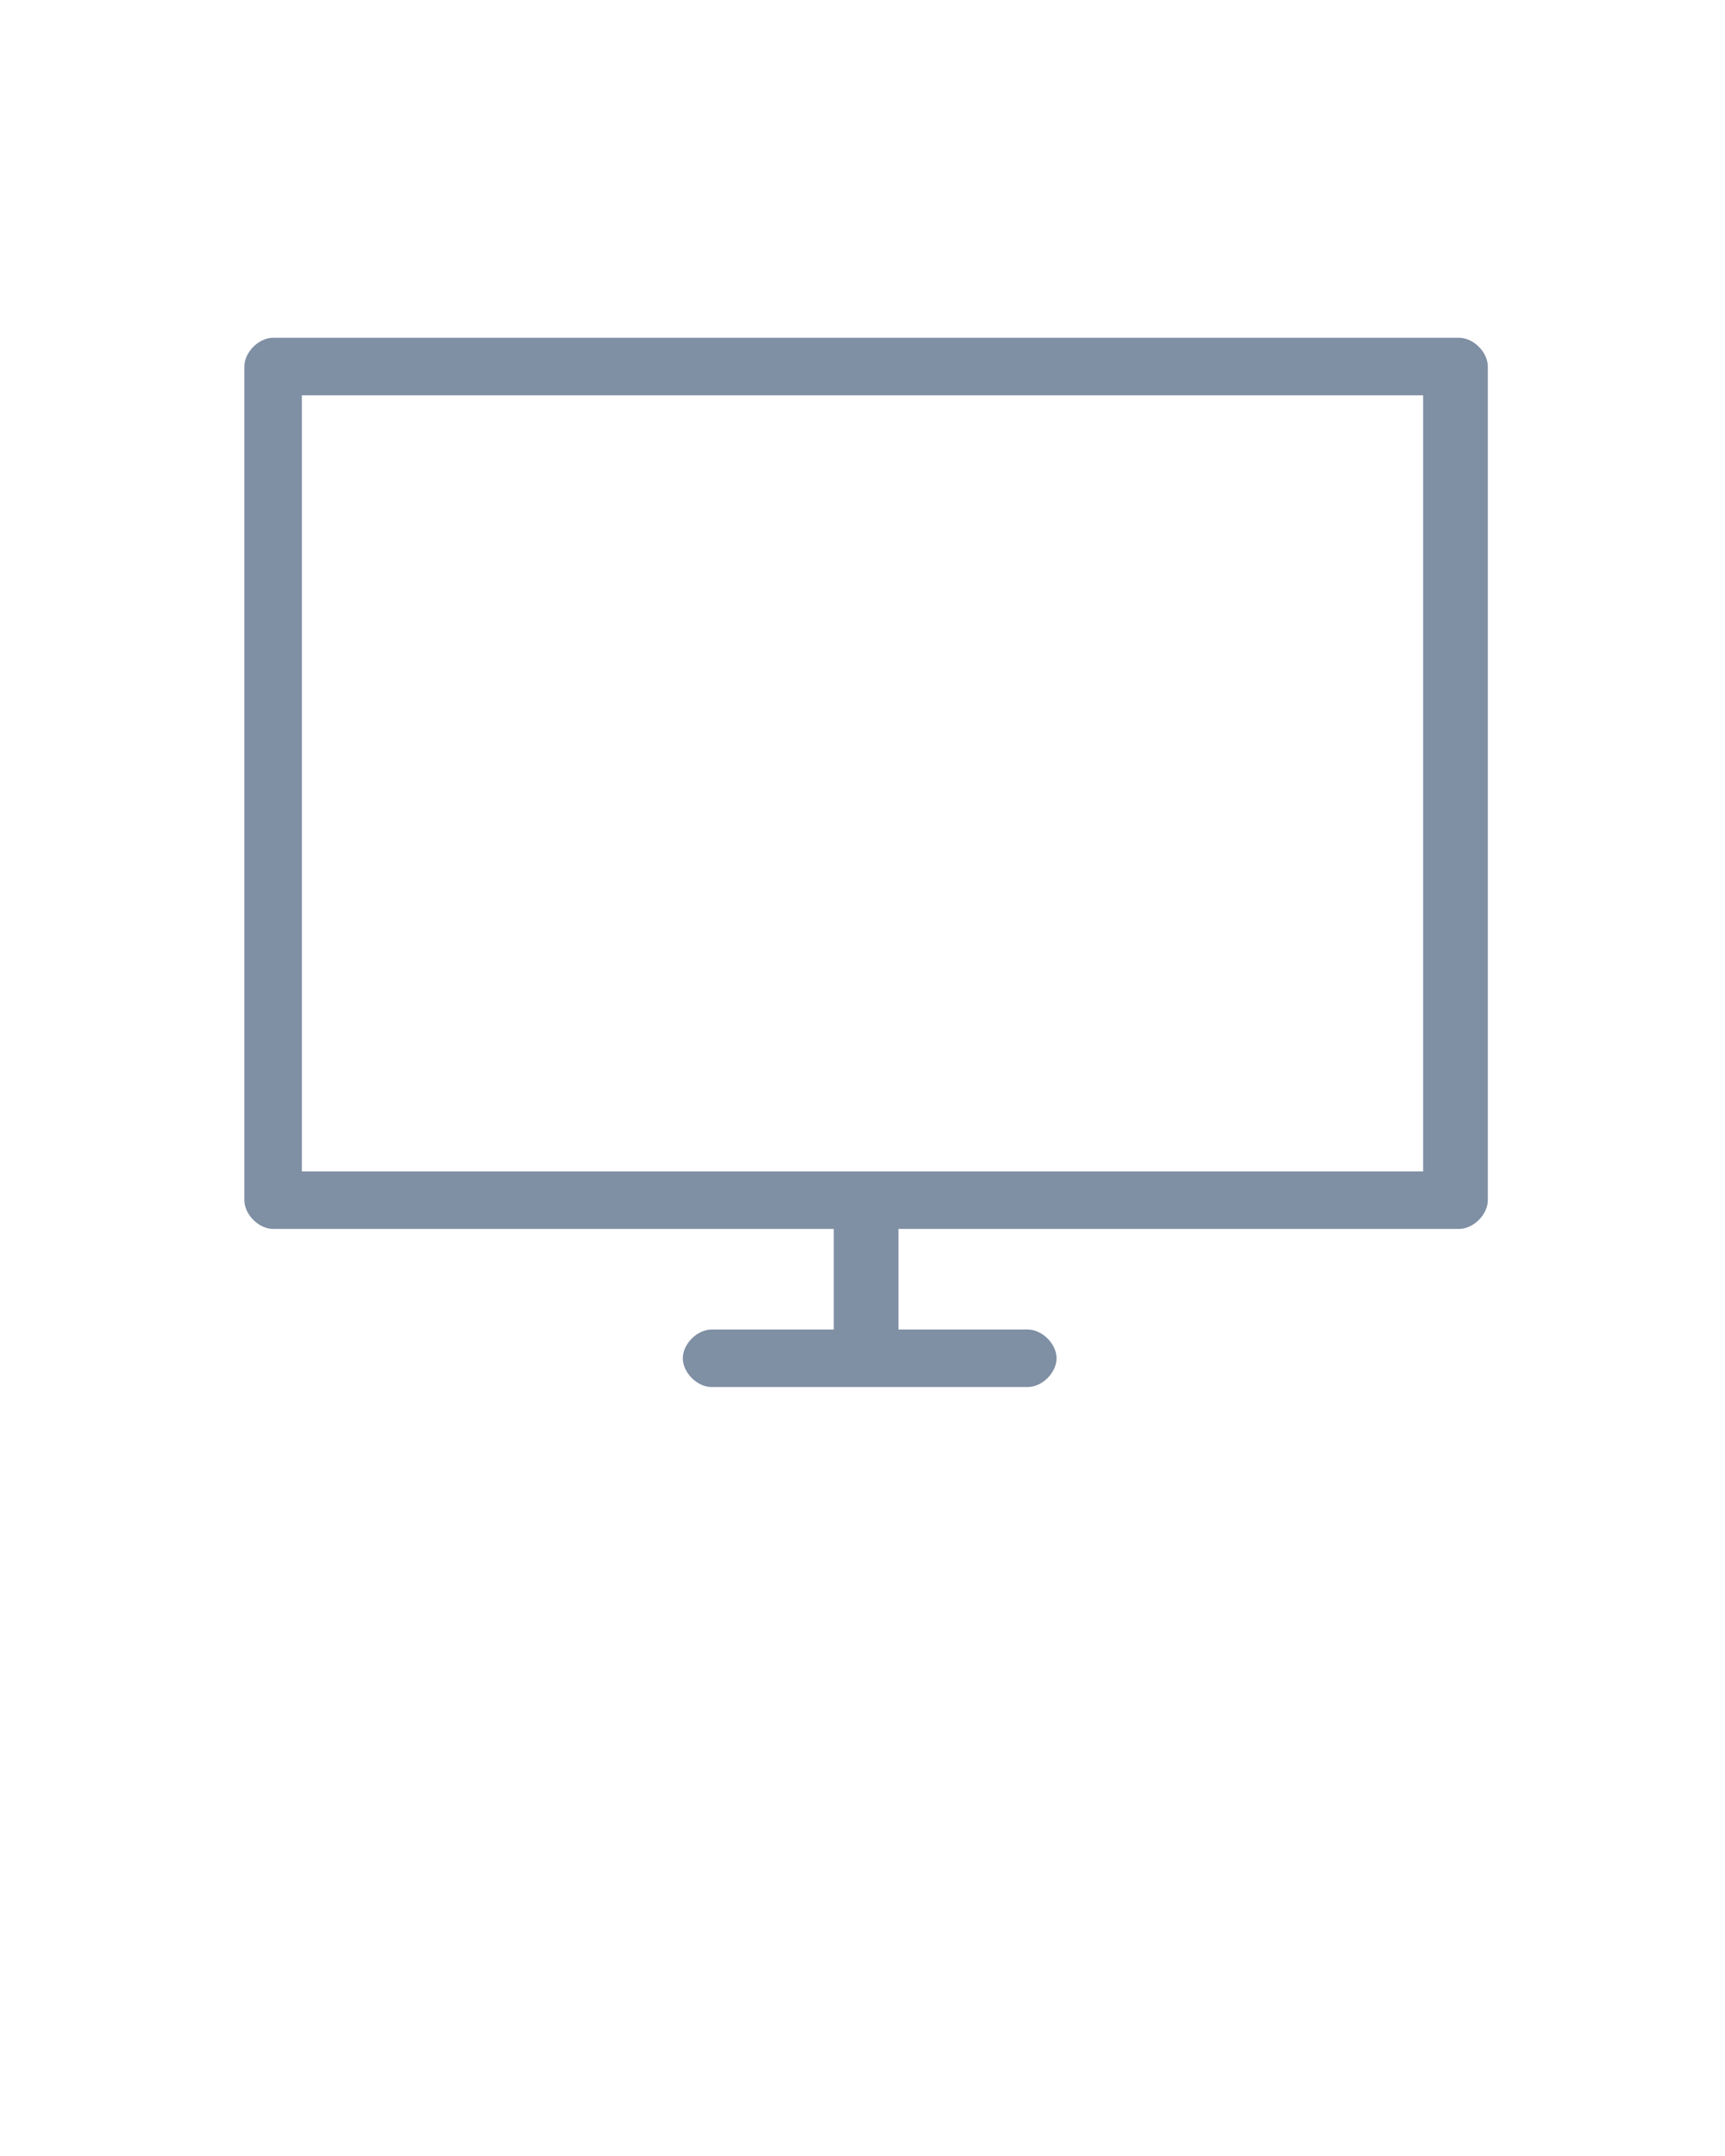 <?xml version="1.0" encoding="utf-8"?>
<!-- Generator: Adobe Illustrator 21.1.0, SVG Export Plug-In . SVG Version: 6.00 Build 0)  -->
<svg version="1.1" id="Camada_1" xmlns="http://www.w3.org/2000/svg" xmlns:xlink="http://www.w3.org/1999/xlink" x="0px" y="0px"
	 viewBox="0 0 24 30" style="enable-background:new 0 0 24 30;" xml:space="preserve">
<style type="text/css">
	.st0{fill:#7F8FA4;}
</style>
<path class="st0" d="M3.8,17.1h7.8v1.4H9.9c-0.2,0-0.4,0.2-0.4,0.4s0.2,0.4,0.4,0.4h4.4c0.2,0,0.4-0.2,0.4-0.4s-0.2-0.4-0.4-0.4
	h-1.8v-1.4h7.8c0.2,0,0.4-0.2,0.4-0.4V5.1c0-0.2-0.2-0.4-0.4-0.4H3.8c-0.2,0-0.4,0.2-0.4,0.4v11.6C3.4,16.9,3.6,17.1,3.8,17.1z
	 M4.2,5.5h15.6v10.8H4.2V5.5z"/>
</svg>
